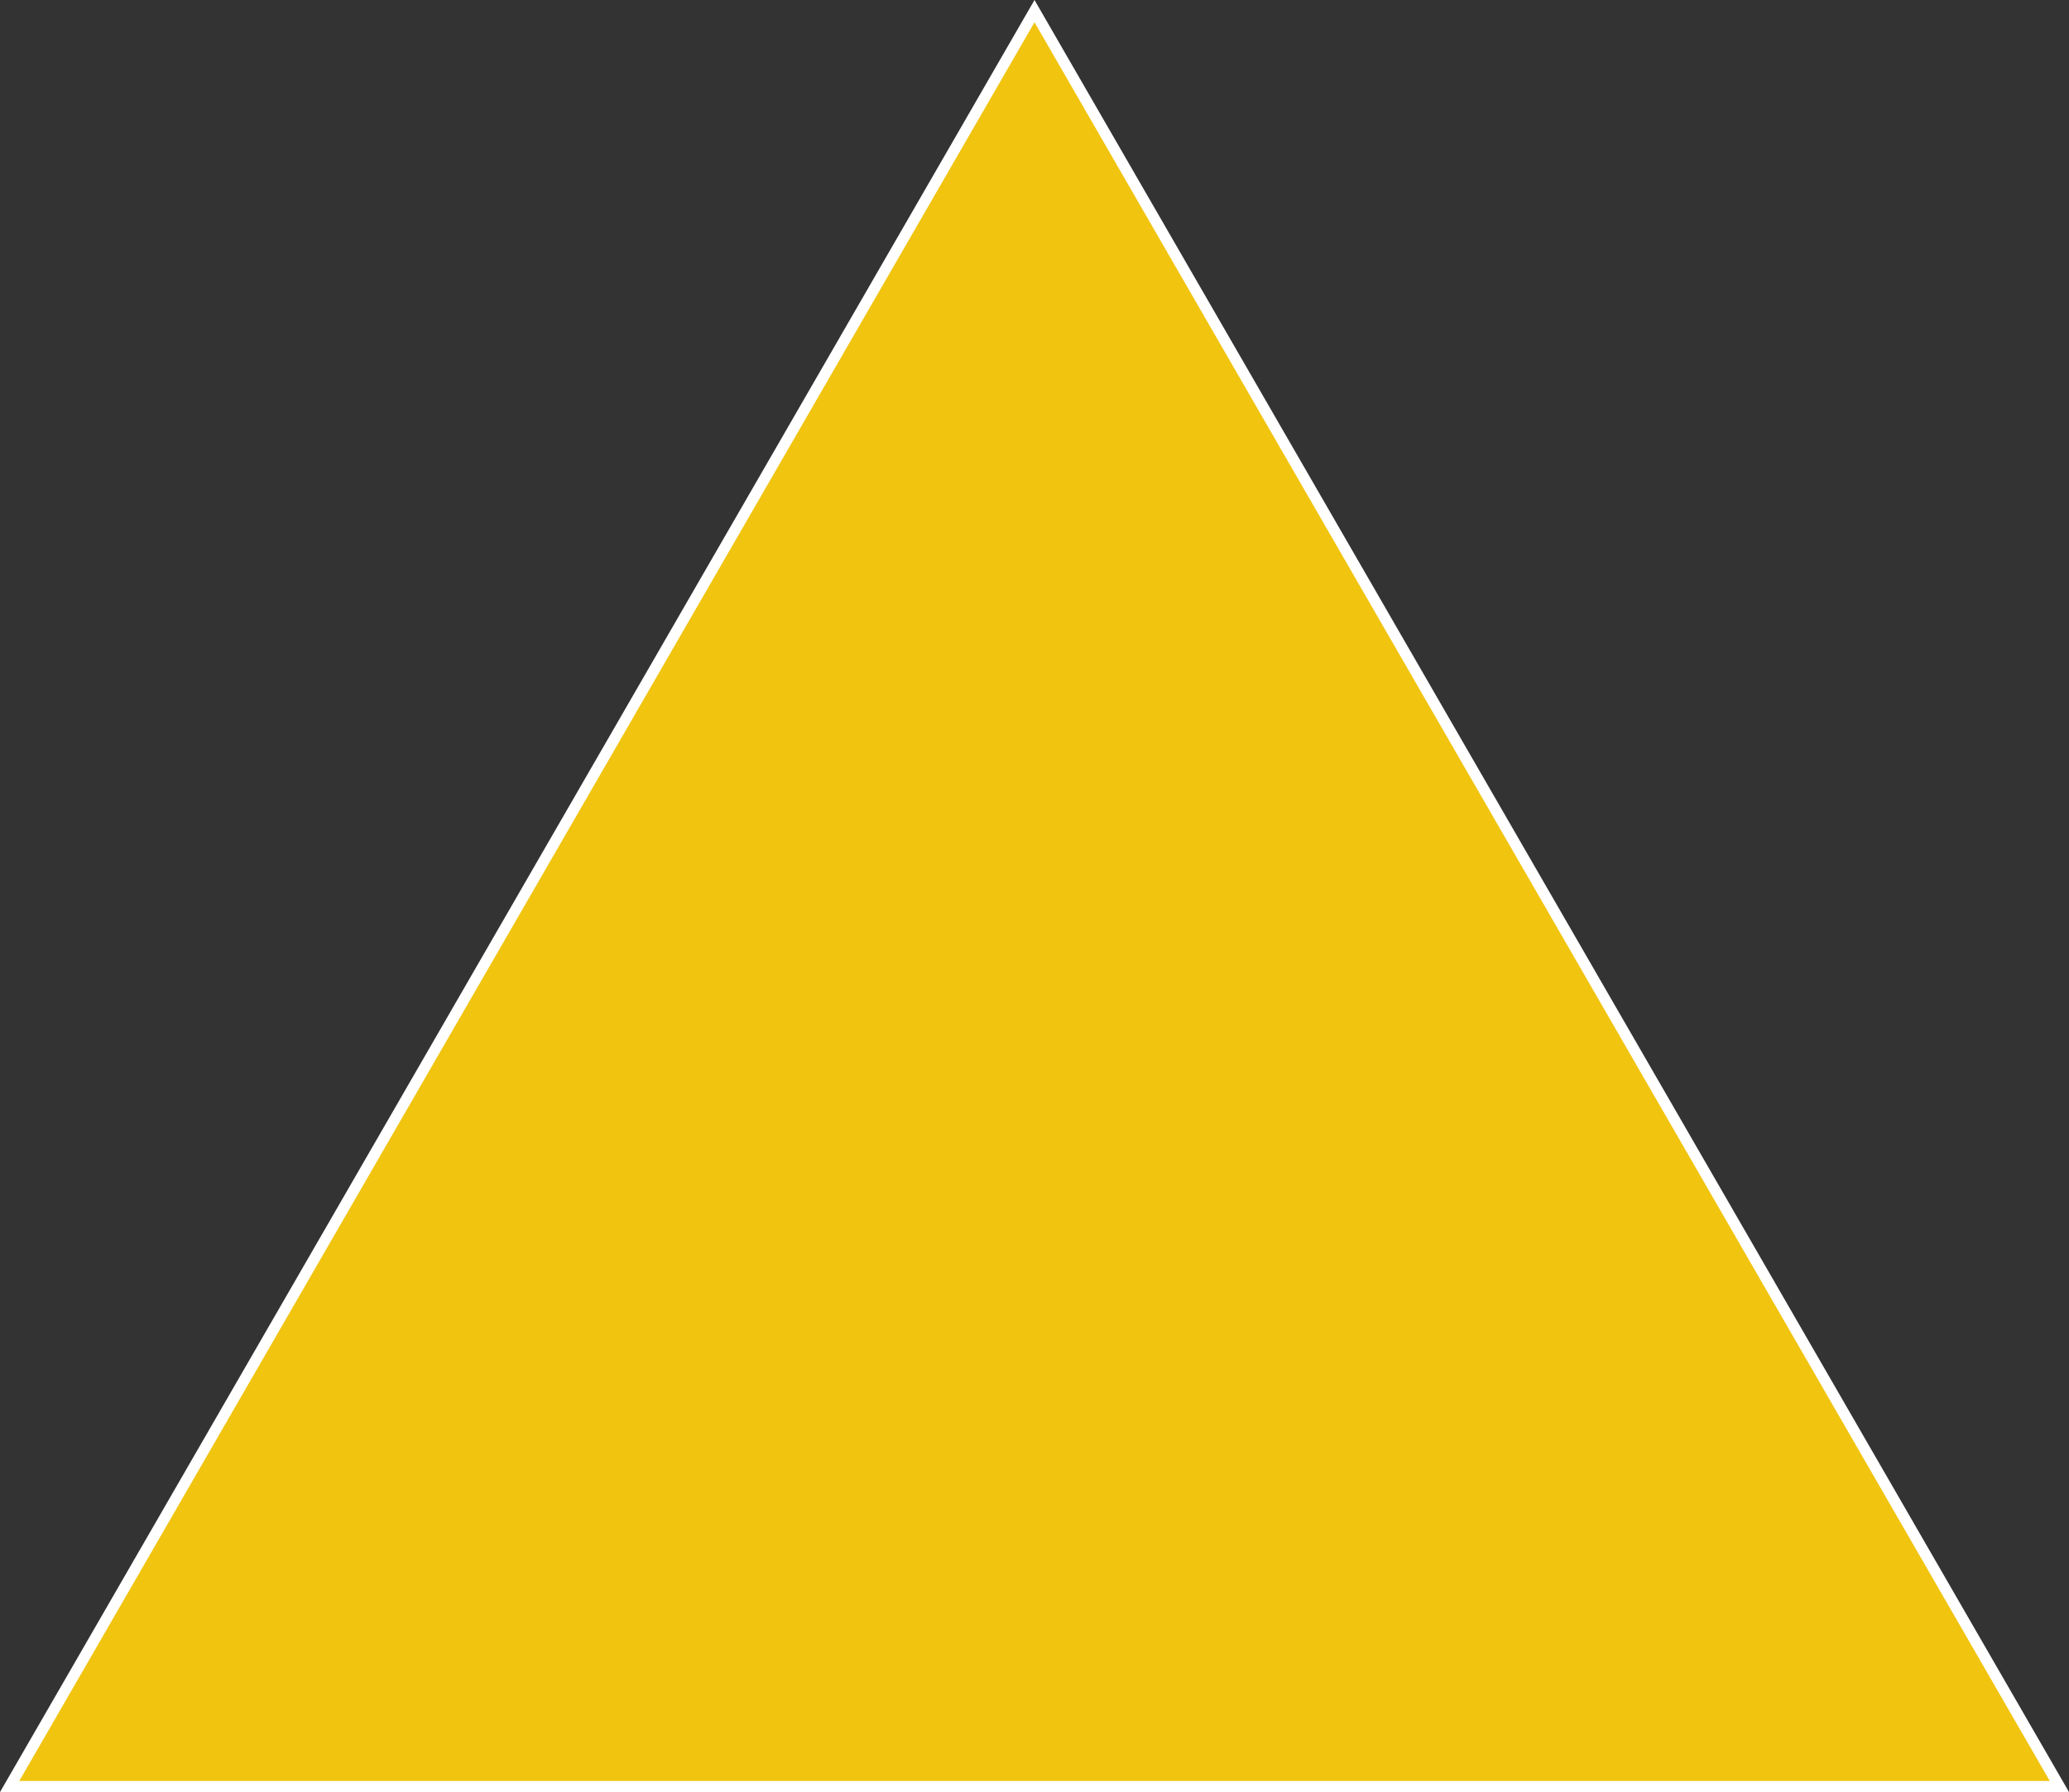 <svg xmlns="http://www.w3.org/2000/svg" viewBox="0 0 557.7 482.98"><rect x="0" y="0" width="557.7" height="482.98" fill="#333333" stroke="none"/><defs><style>.cls-1{fill:#f1c40f;stroke:#fff;stroke-miterlimit:10;stroke-width:3px;}</style></defs><title>triangulo_amarelo</title><g id="Camada_2" data-name="Camada 2"><g id="Camada_13" data-name="Camada 13"><polygon class="cls-1" points="278.85 3 2.6 481.49 555.11 481.49 278.85 3 2.6 481.49 555.11 481.49 278.85 3"/></g></g></svg>